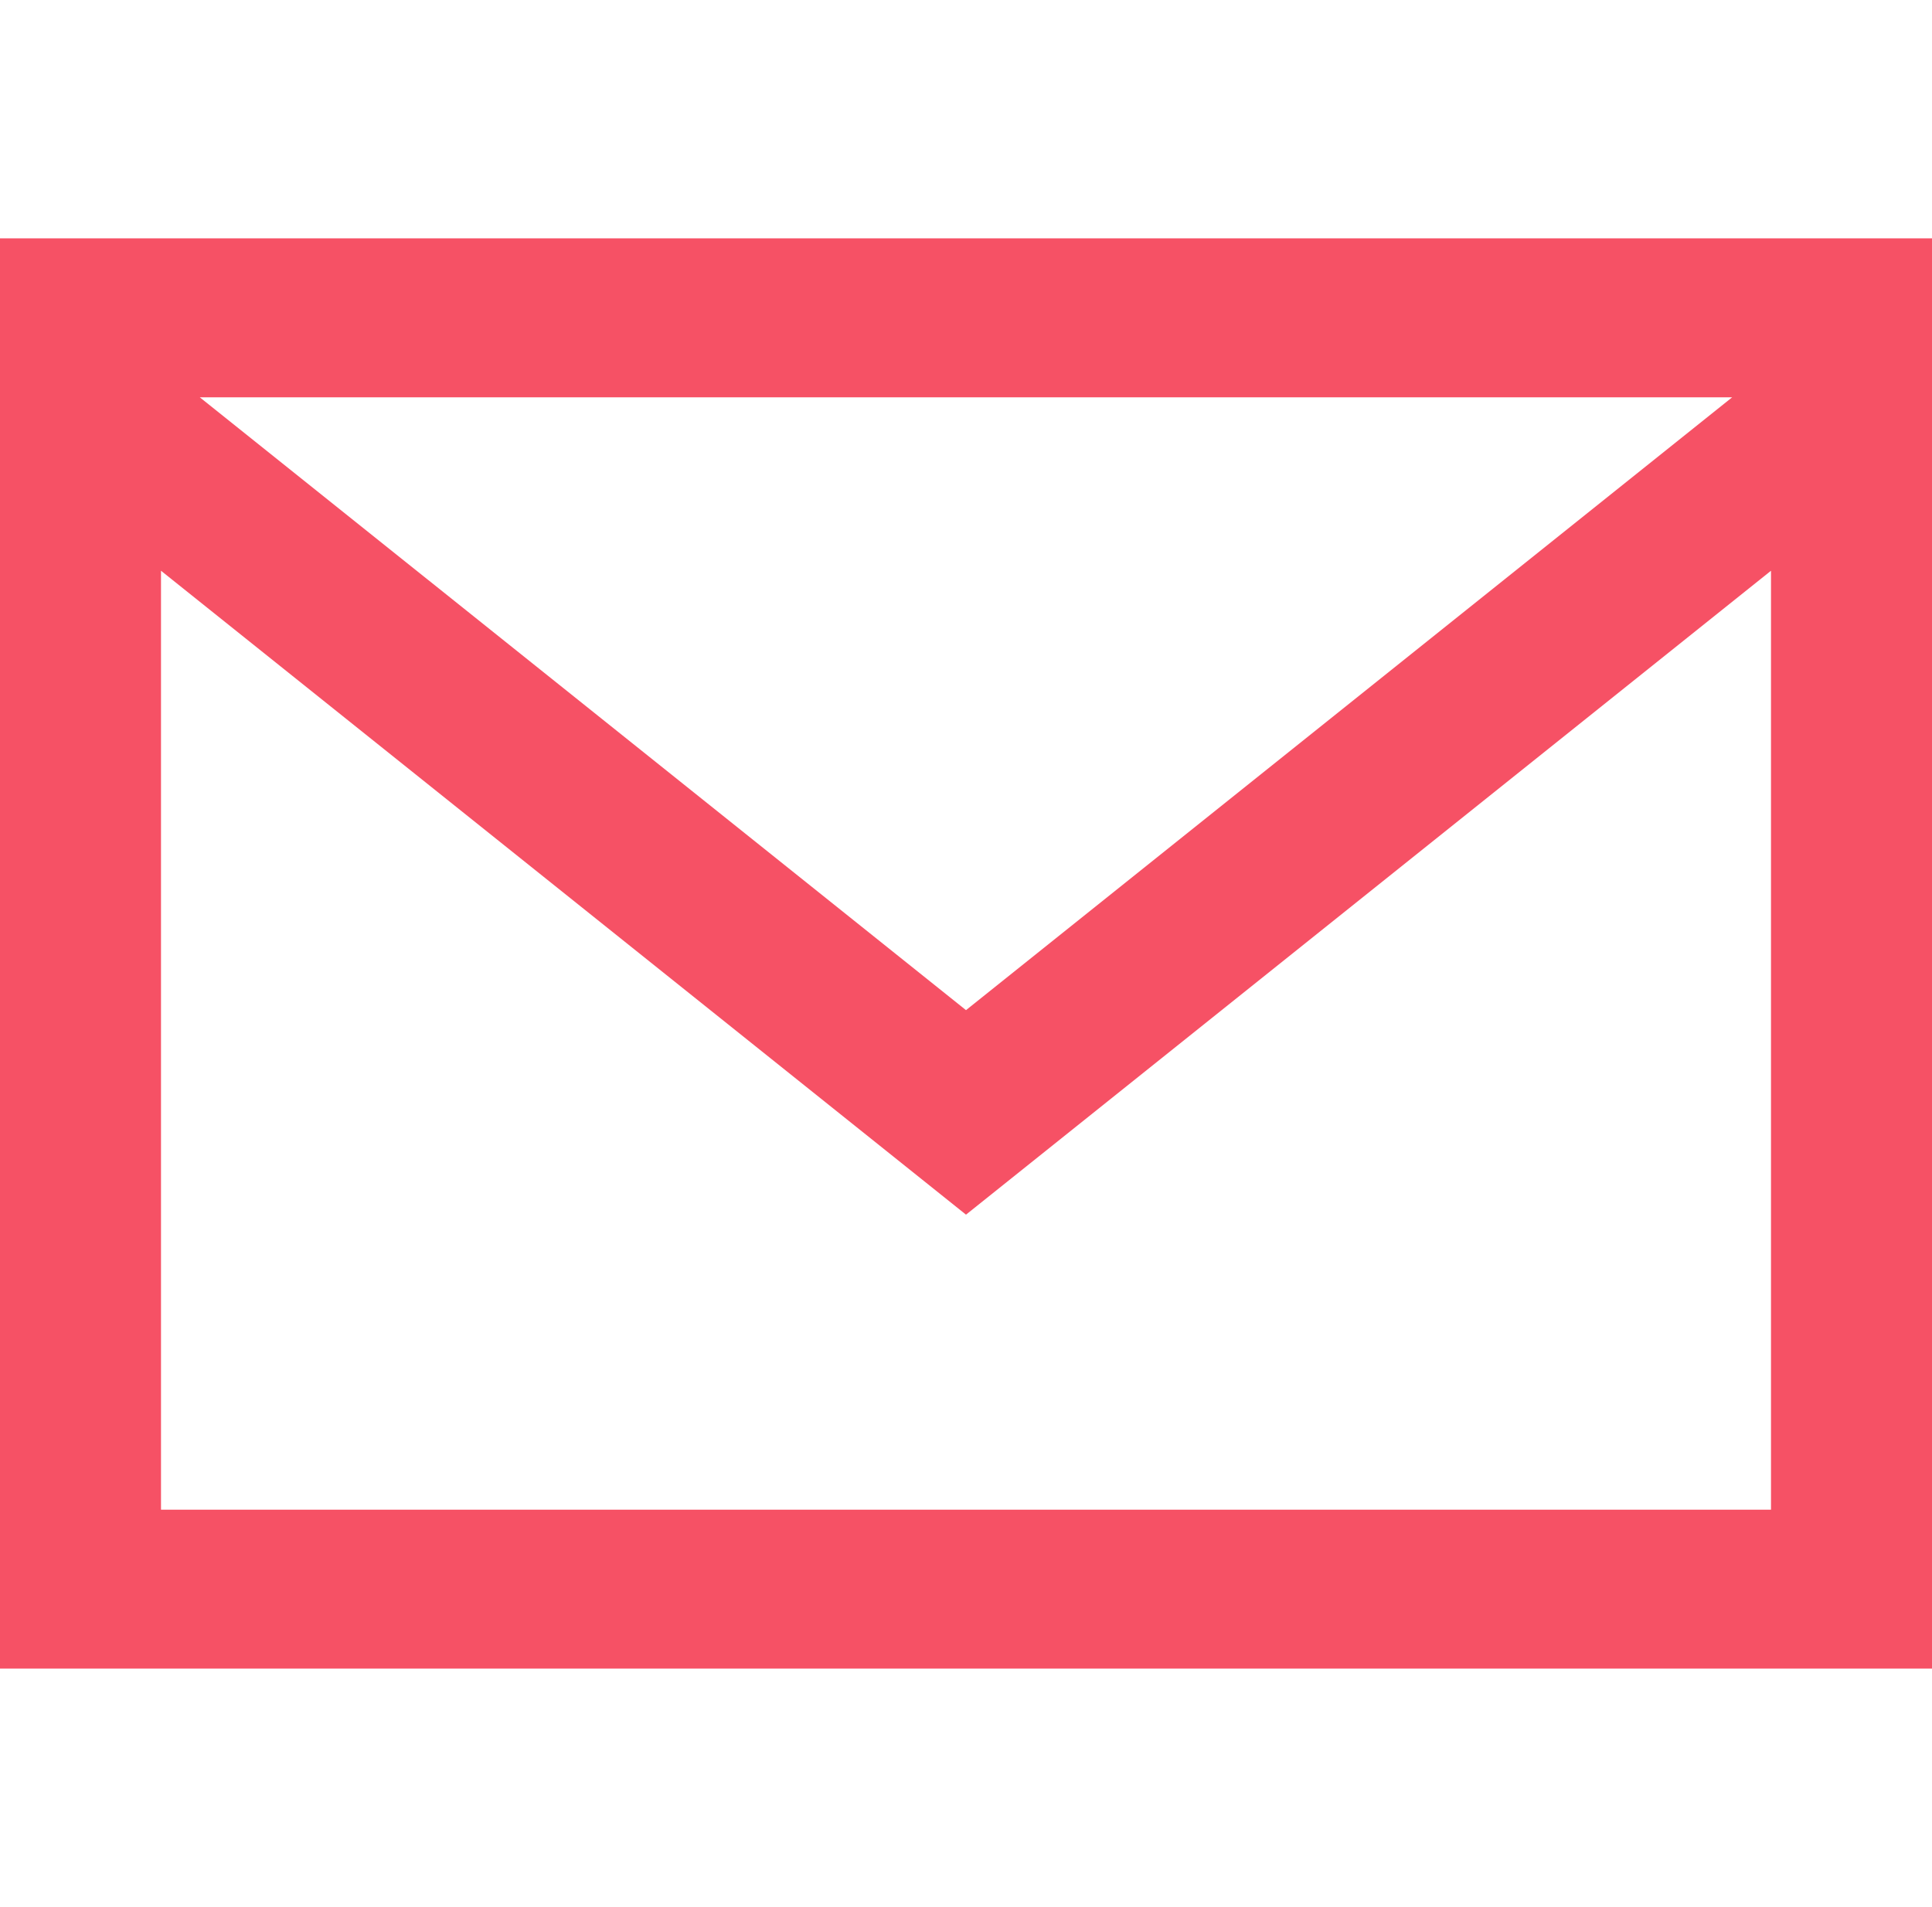 <svg width="78" height="77" viewBox="0 0 78 77" fill="none" xmlns="http://www.w3.org/2000/svg">
<path d="M0 9.625V67.375H78V9.625H0ZM69.933 16.042L39 40.788L8.066 16.042H69.933ZM6.5 60.958V23.046L39 49.046L71.5 23.046V60.958H6.5Z" fill="#F65165"/>
</svg>
